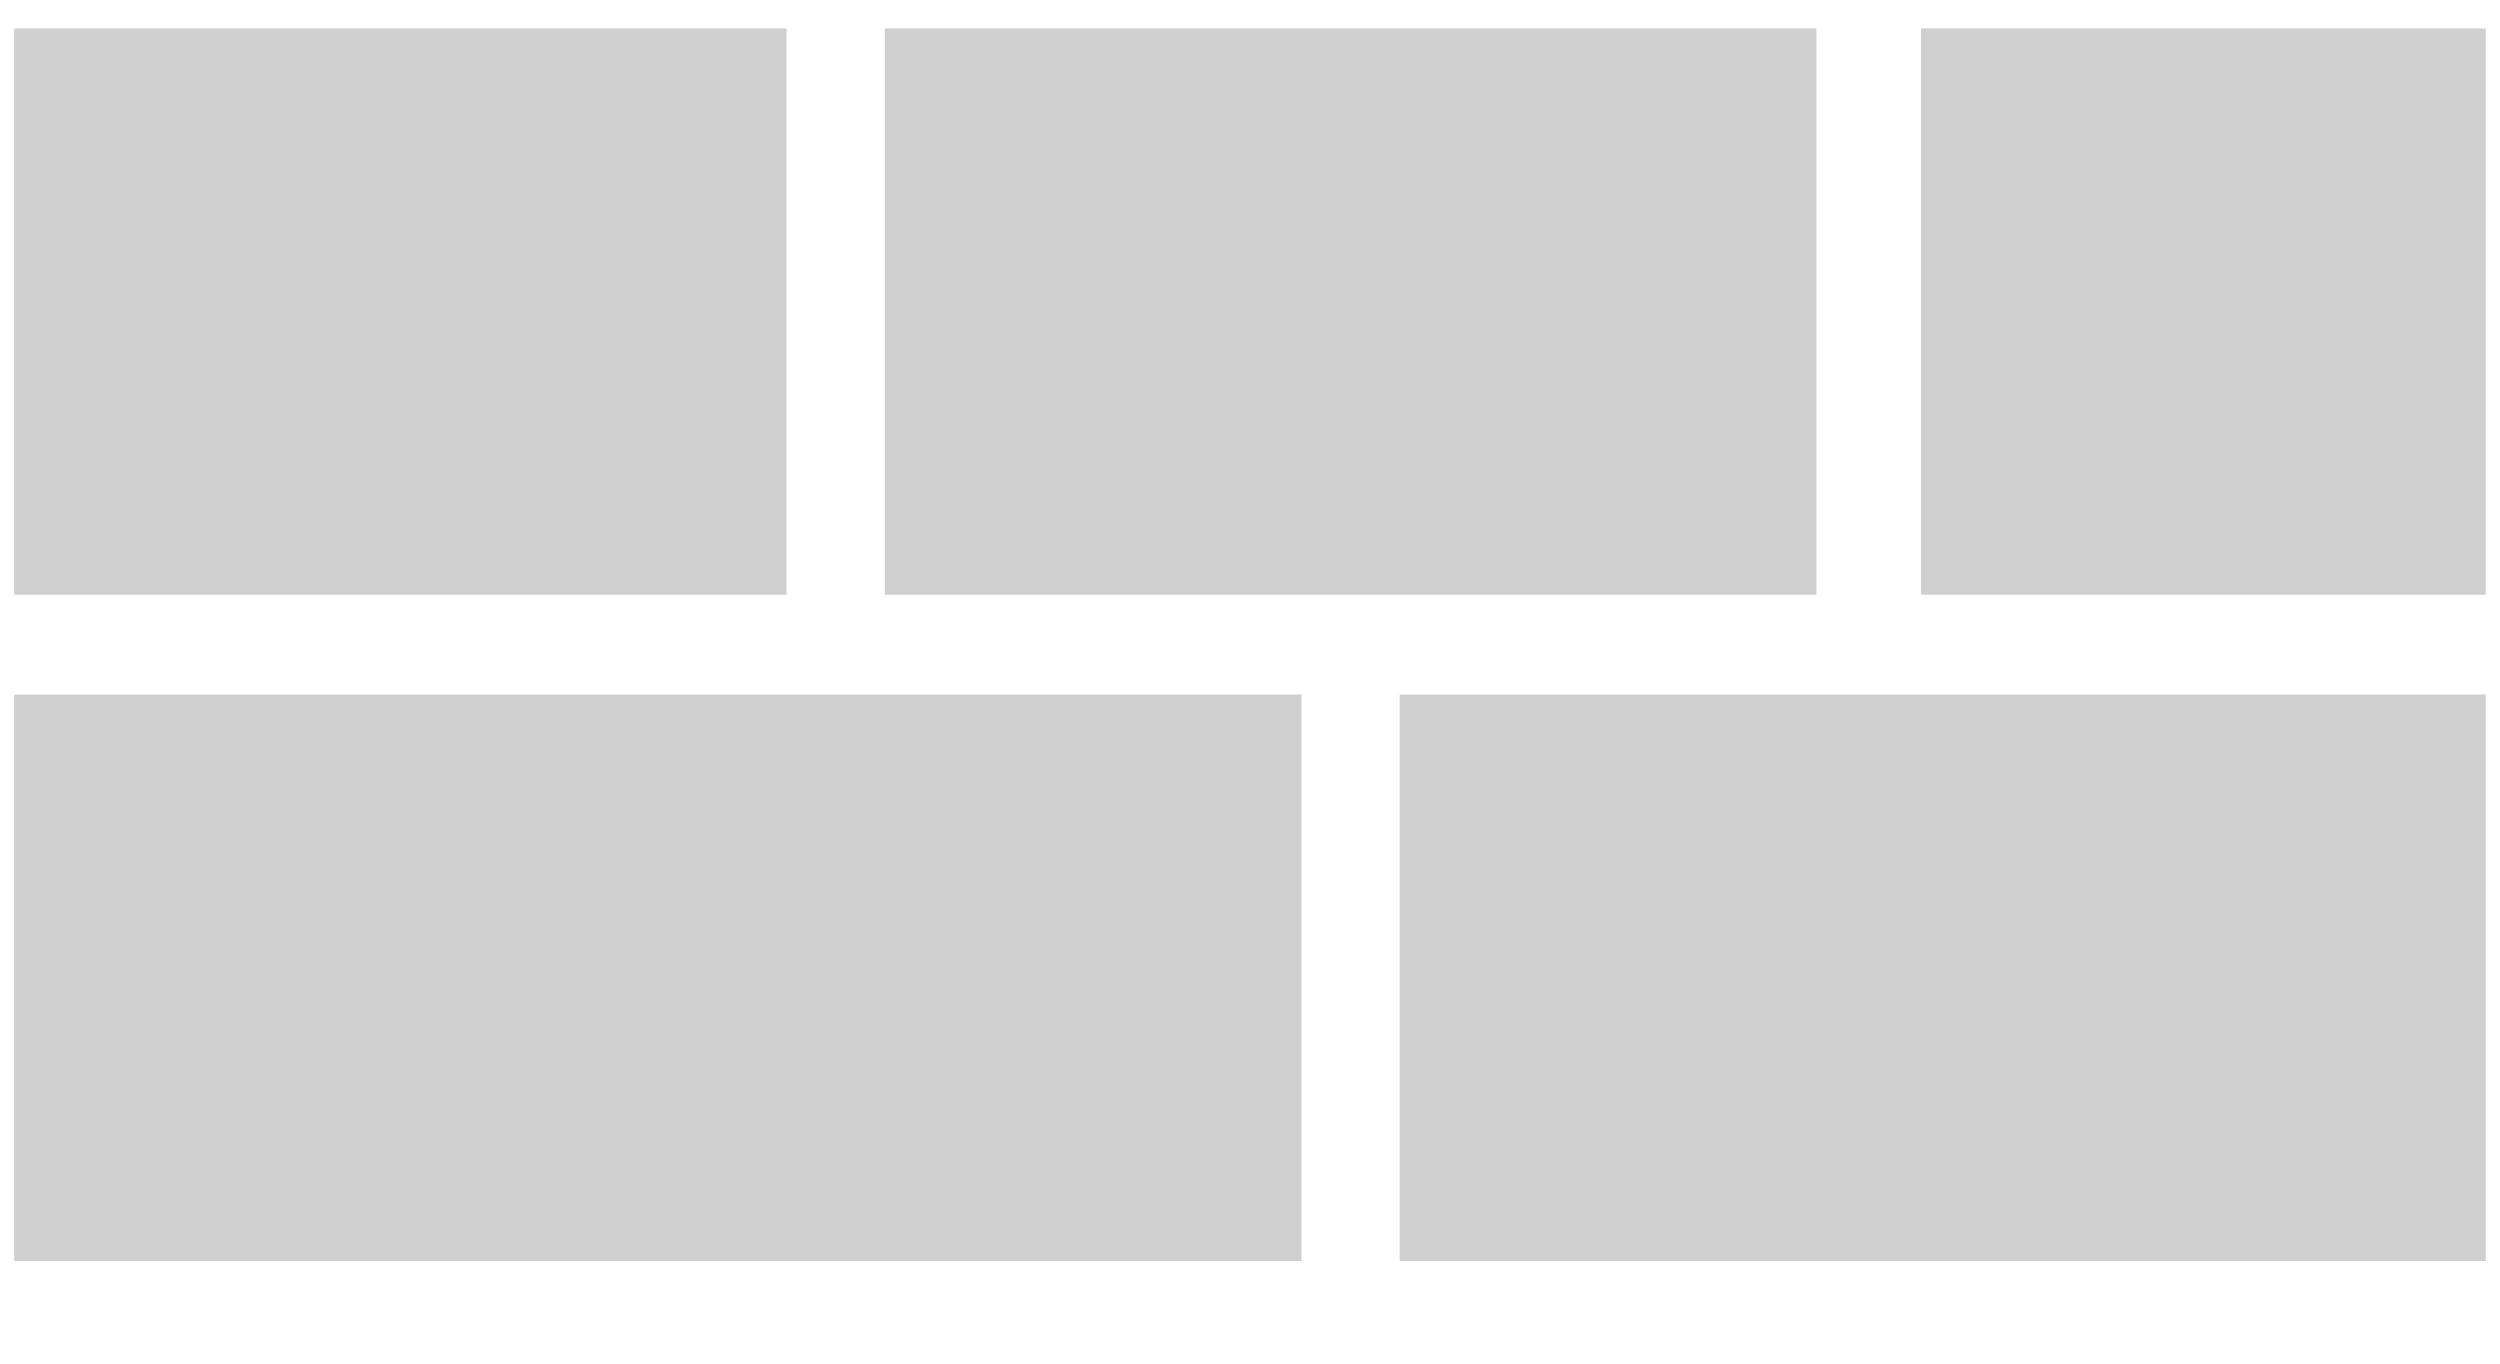 <svg width="22" height="12" viewBox="0 0 22 12" fill="none" xmlns="http://www.w3.org/2000/svg">
<path fill-rule="evenodd" clip-rule="evenodd" d="M0.125 0.25H6.922V5.234H0.125V0.25ZM7.786 0.25H15.984V5.234H7.786V0.25ZM16.905 0.25H21.875V5.234H16.905V0.25ZM0.125 6.112H11.453V11.097H0.125V6.112ZM12.317 6.112H21.875V11.097H12.317V6.112Z" fill="#CFCFCF"/>
</svg>
